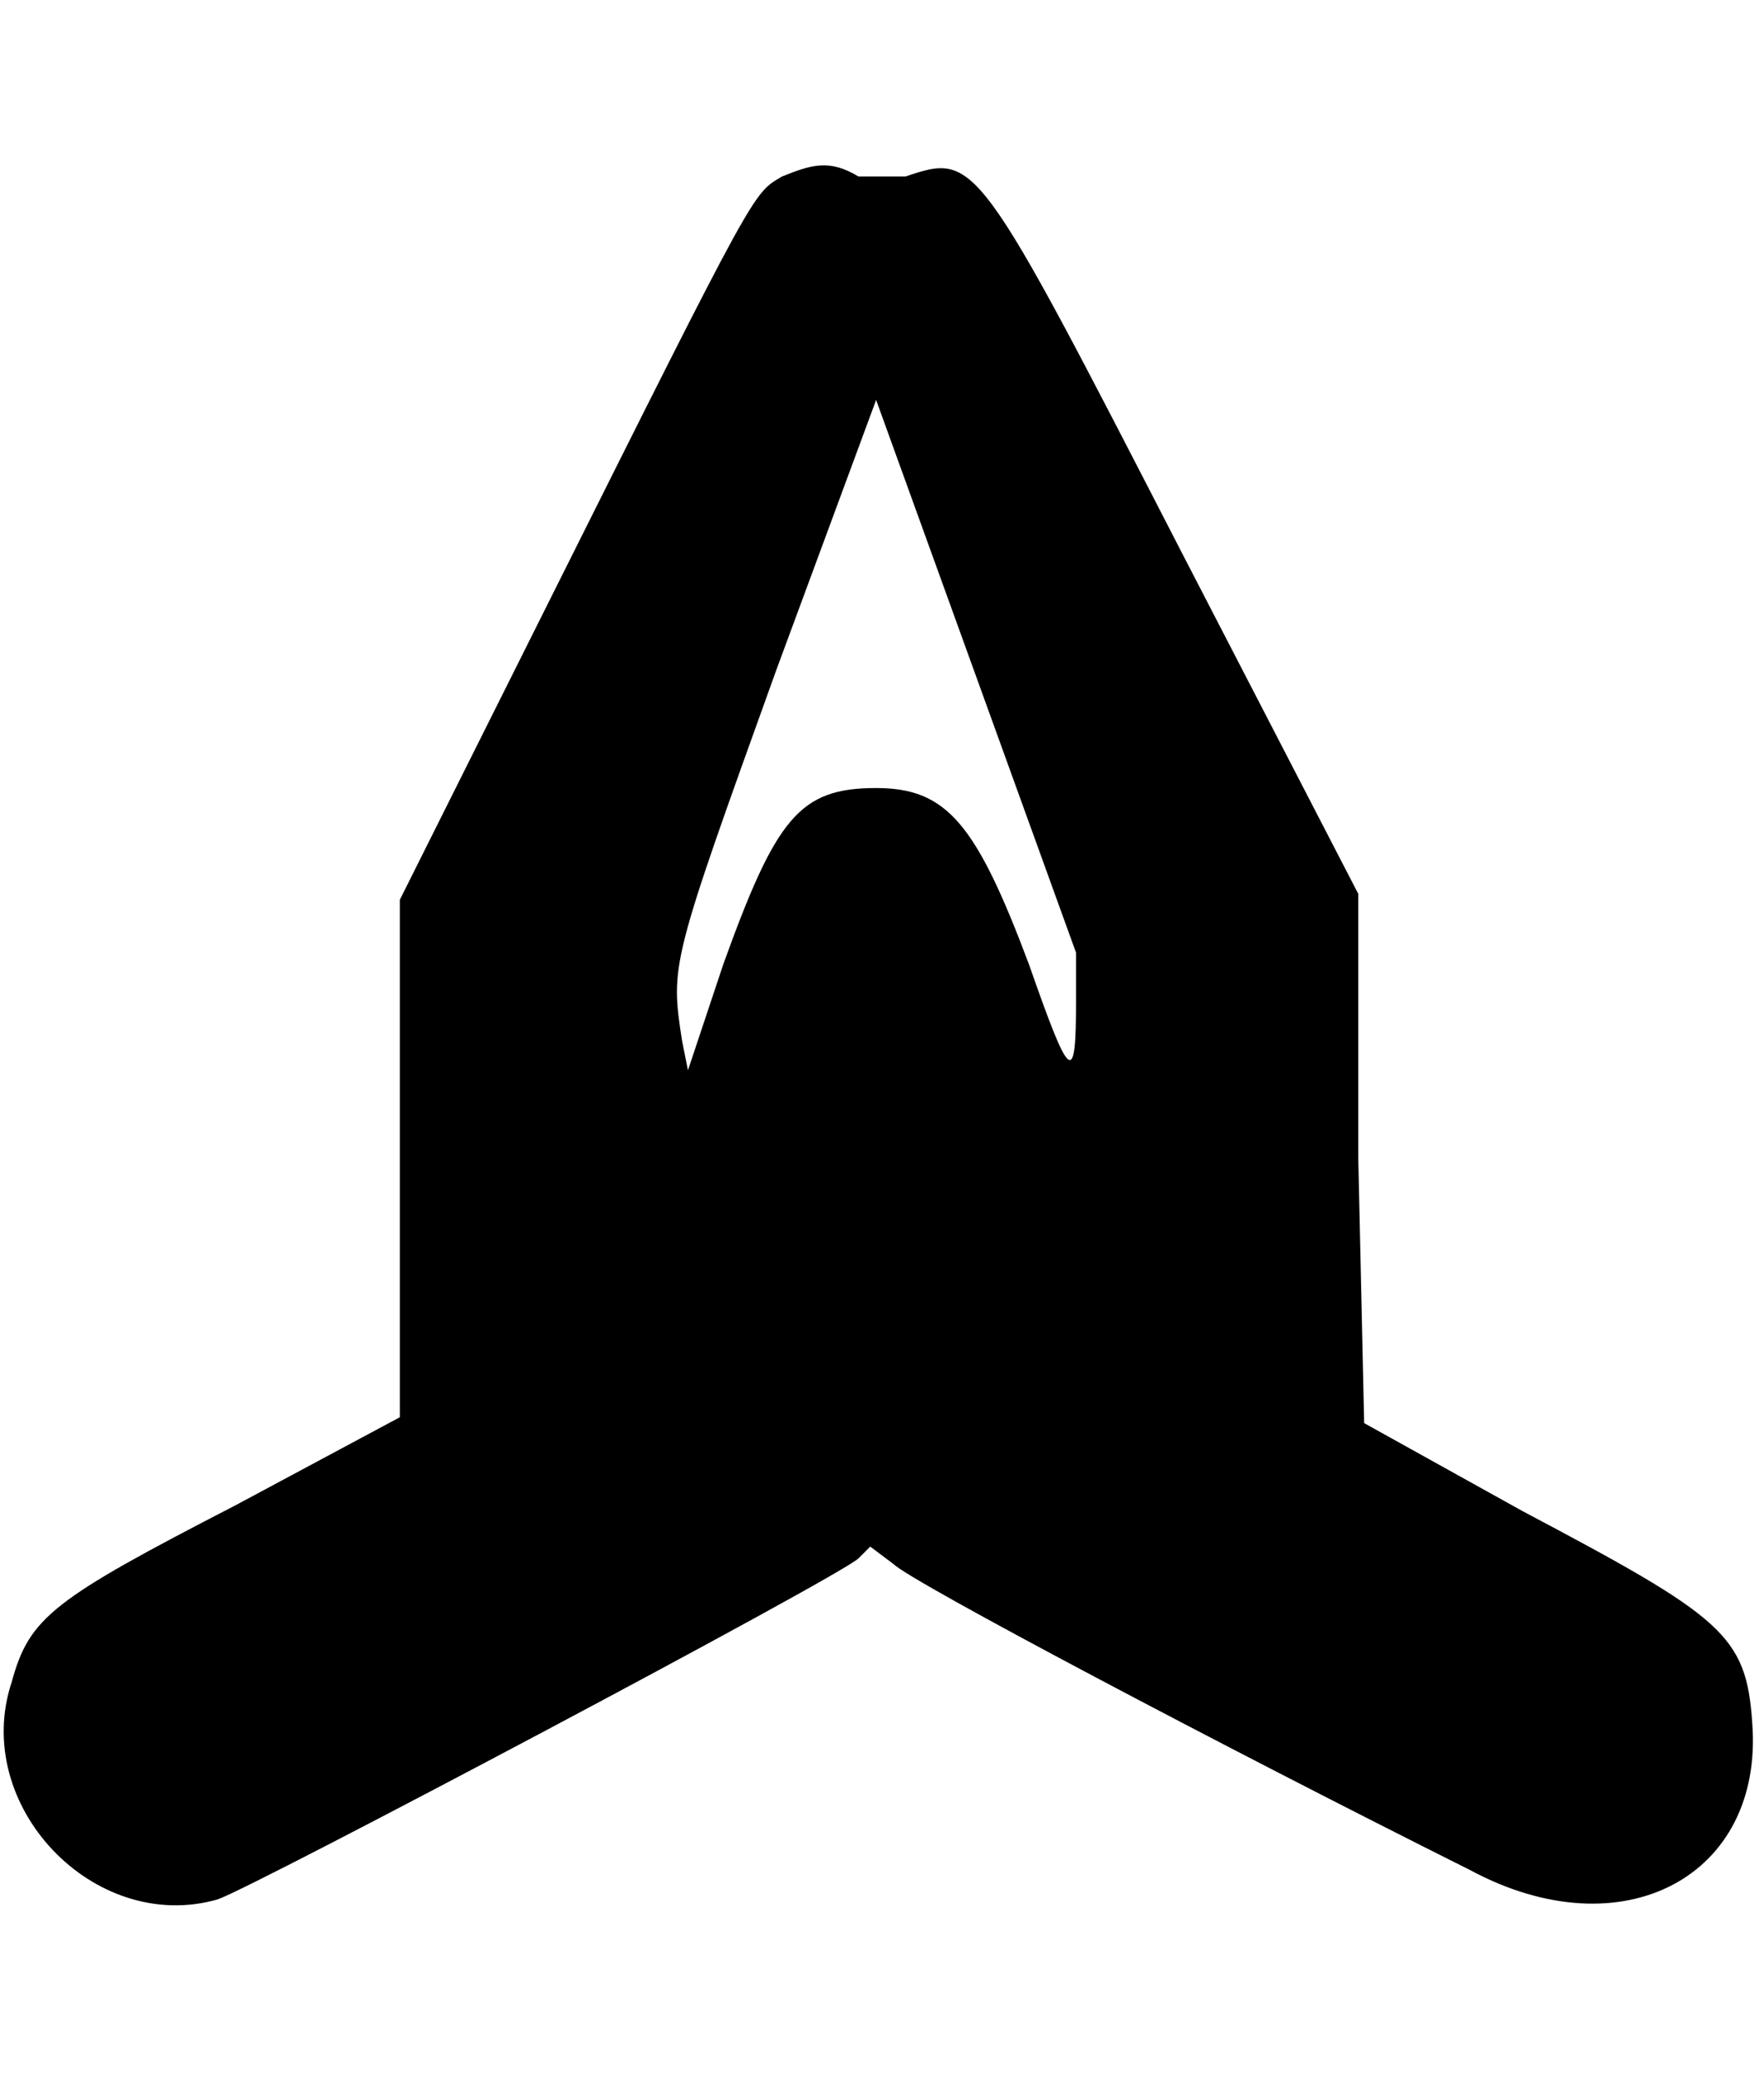 <svg xmlns="http://www.w3.org/2000/svg" width="400" height="470.7" version="1.0" viewBox="0 0 300 353"><path d="M133 30c-5 3-4 1-40 73l-25 50v88l-28 15C9 272 5 275 2 286c-7 21 14 43 35 37 6-2 106-55 109-58l2-2 4 3c3 3 56 31 98 52 26 14 50 1 48-25-1-15-5-18-39-36l-27-15-1-45v-45l-30-58c-35-68-35-68-47-64h-8c-5-3-8-2-13 0zm33 85 17 47v8c0 15-1 14-8-6-9-24-14-30-26-30-13 0-17 5-26 30l-6 18-1-5c-2-13-2-13 16-63l17-46 17 47z"/></svg>